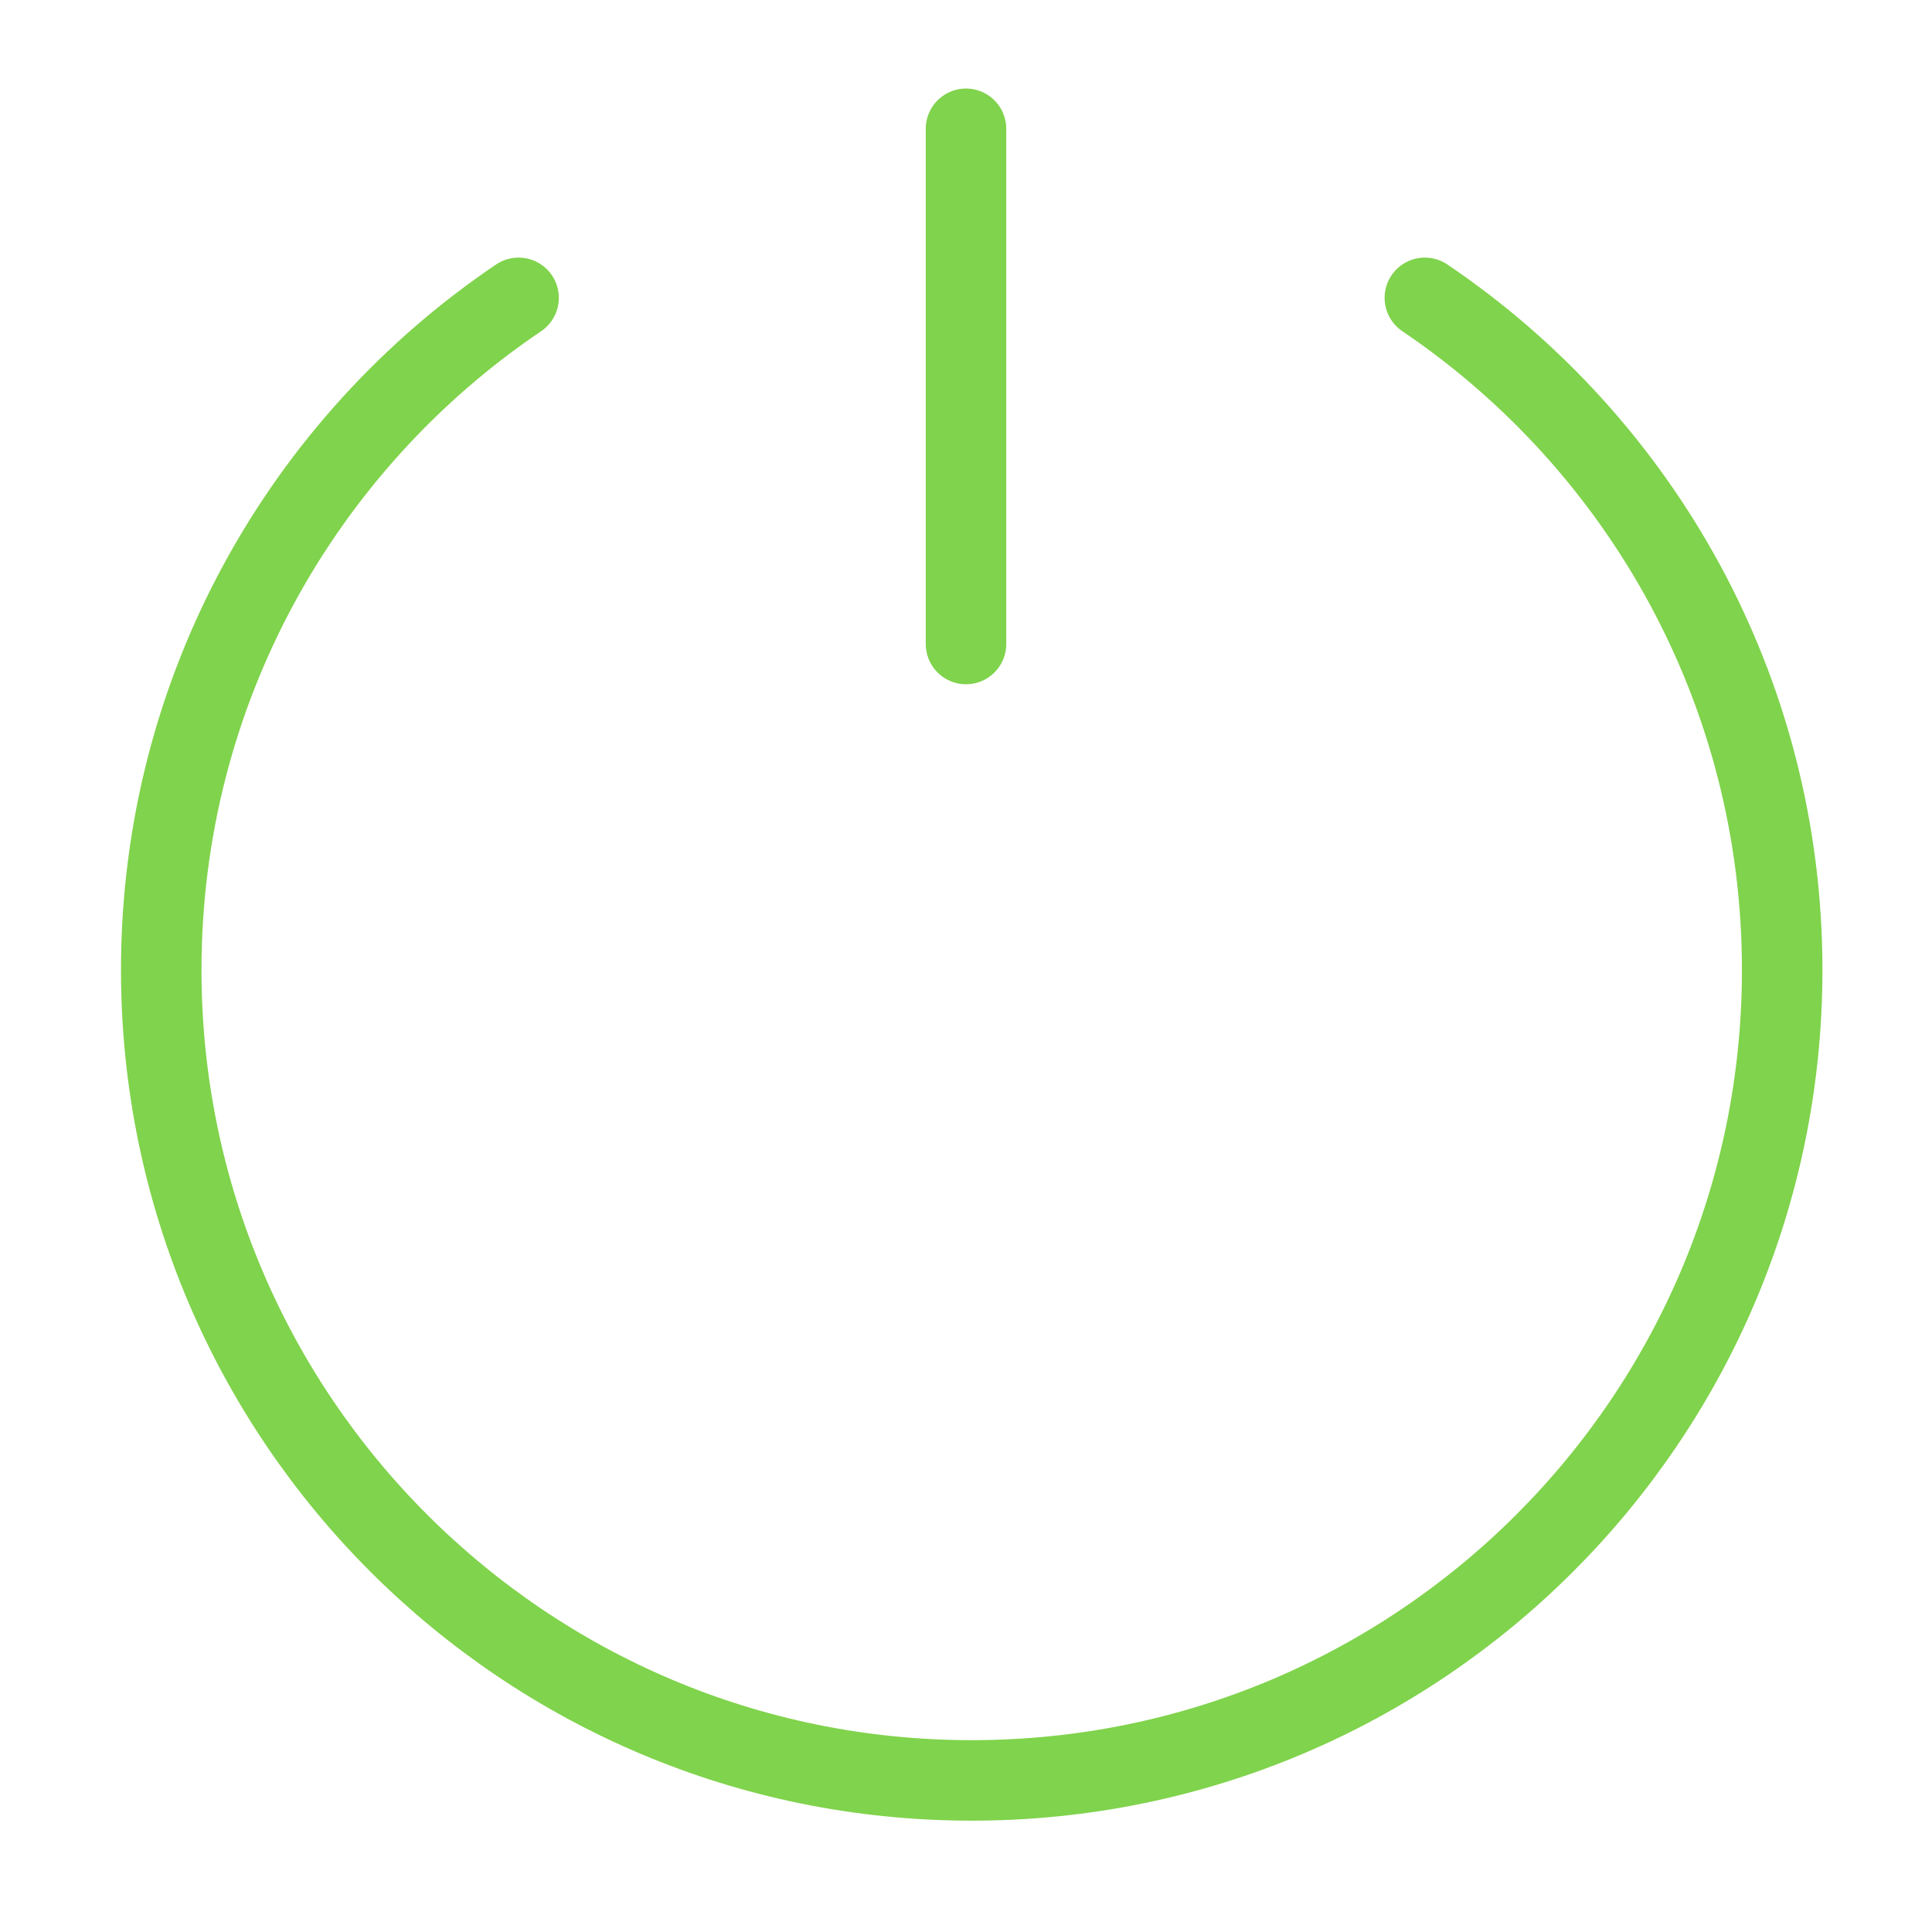 <?xml version="1.0" encoding="UTF-8"?>
<svg enable-background="new -2573.972 2567.526 24 24" version="1.1" viewBox="-2574 2567.5 24 24" xml:space="preserve" xmlns="http://www.w3.org/2000/svg">
<g fill="none">
	<linearGradient id="b" x1="-2572.5" x2="-2551.4" y1="2580.4" y2="2580.4" gradientUnits="userSpaceOnUse">
		<stop stop-color="#80d34c" offset="0"/>
		<stop stop-color="#80d34c" offset="1"/>
	</linearGradient>
	<path d="m-2556.3 2571.2c2.678 1.809 4.439 4.874 4.439 8.349 0 5.561-4.508 10.068-10.068 10.068s-10.068-4.508-10.068-10.068c0-3.475 1.761-6.54 4.439-8.349" stroke="url(#b)" stroke-linecap="round" stroke-linejoin="round" stroke-miterlimit="10"/>
	<linearGradient id="a" x1="-2562.5" x2="-2561.5" y1="2572.3" y2="2572.3" gradientUnits="userSpaceOnUse">
		<stop stop-color="#80d34c" offset="0"/>
		<stop stop-color="#80d34c" offset="1"/>
	</linearGradient>
		<line x1="-2562" x2="-2562" y1="2569.1" y2="2575.5" stroke="url(#a)" stroke-linecap="round" stroke-linejoin="round" stroke-miterlimit="10"/>
	<rect x="-2574" y="2567.5" width="24" height="24"/>
</g>
</svg>
